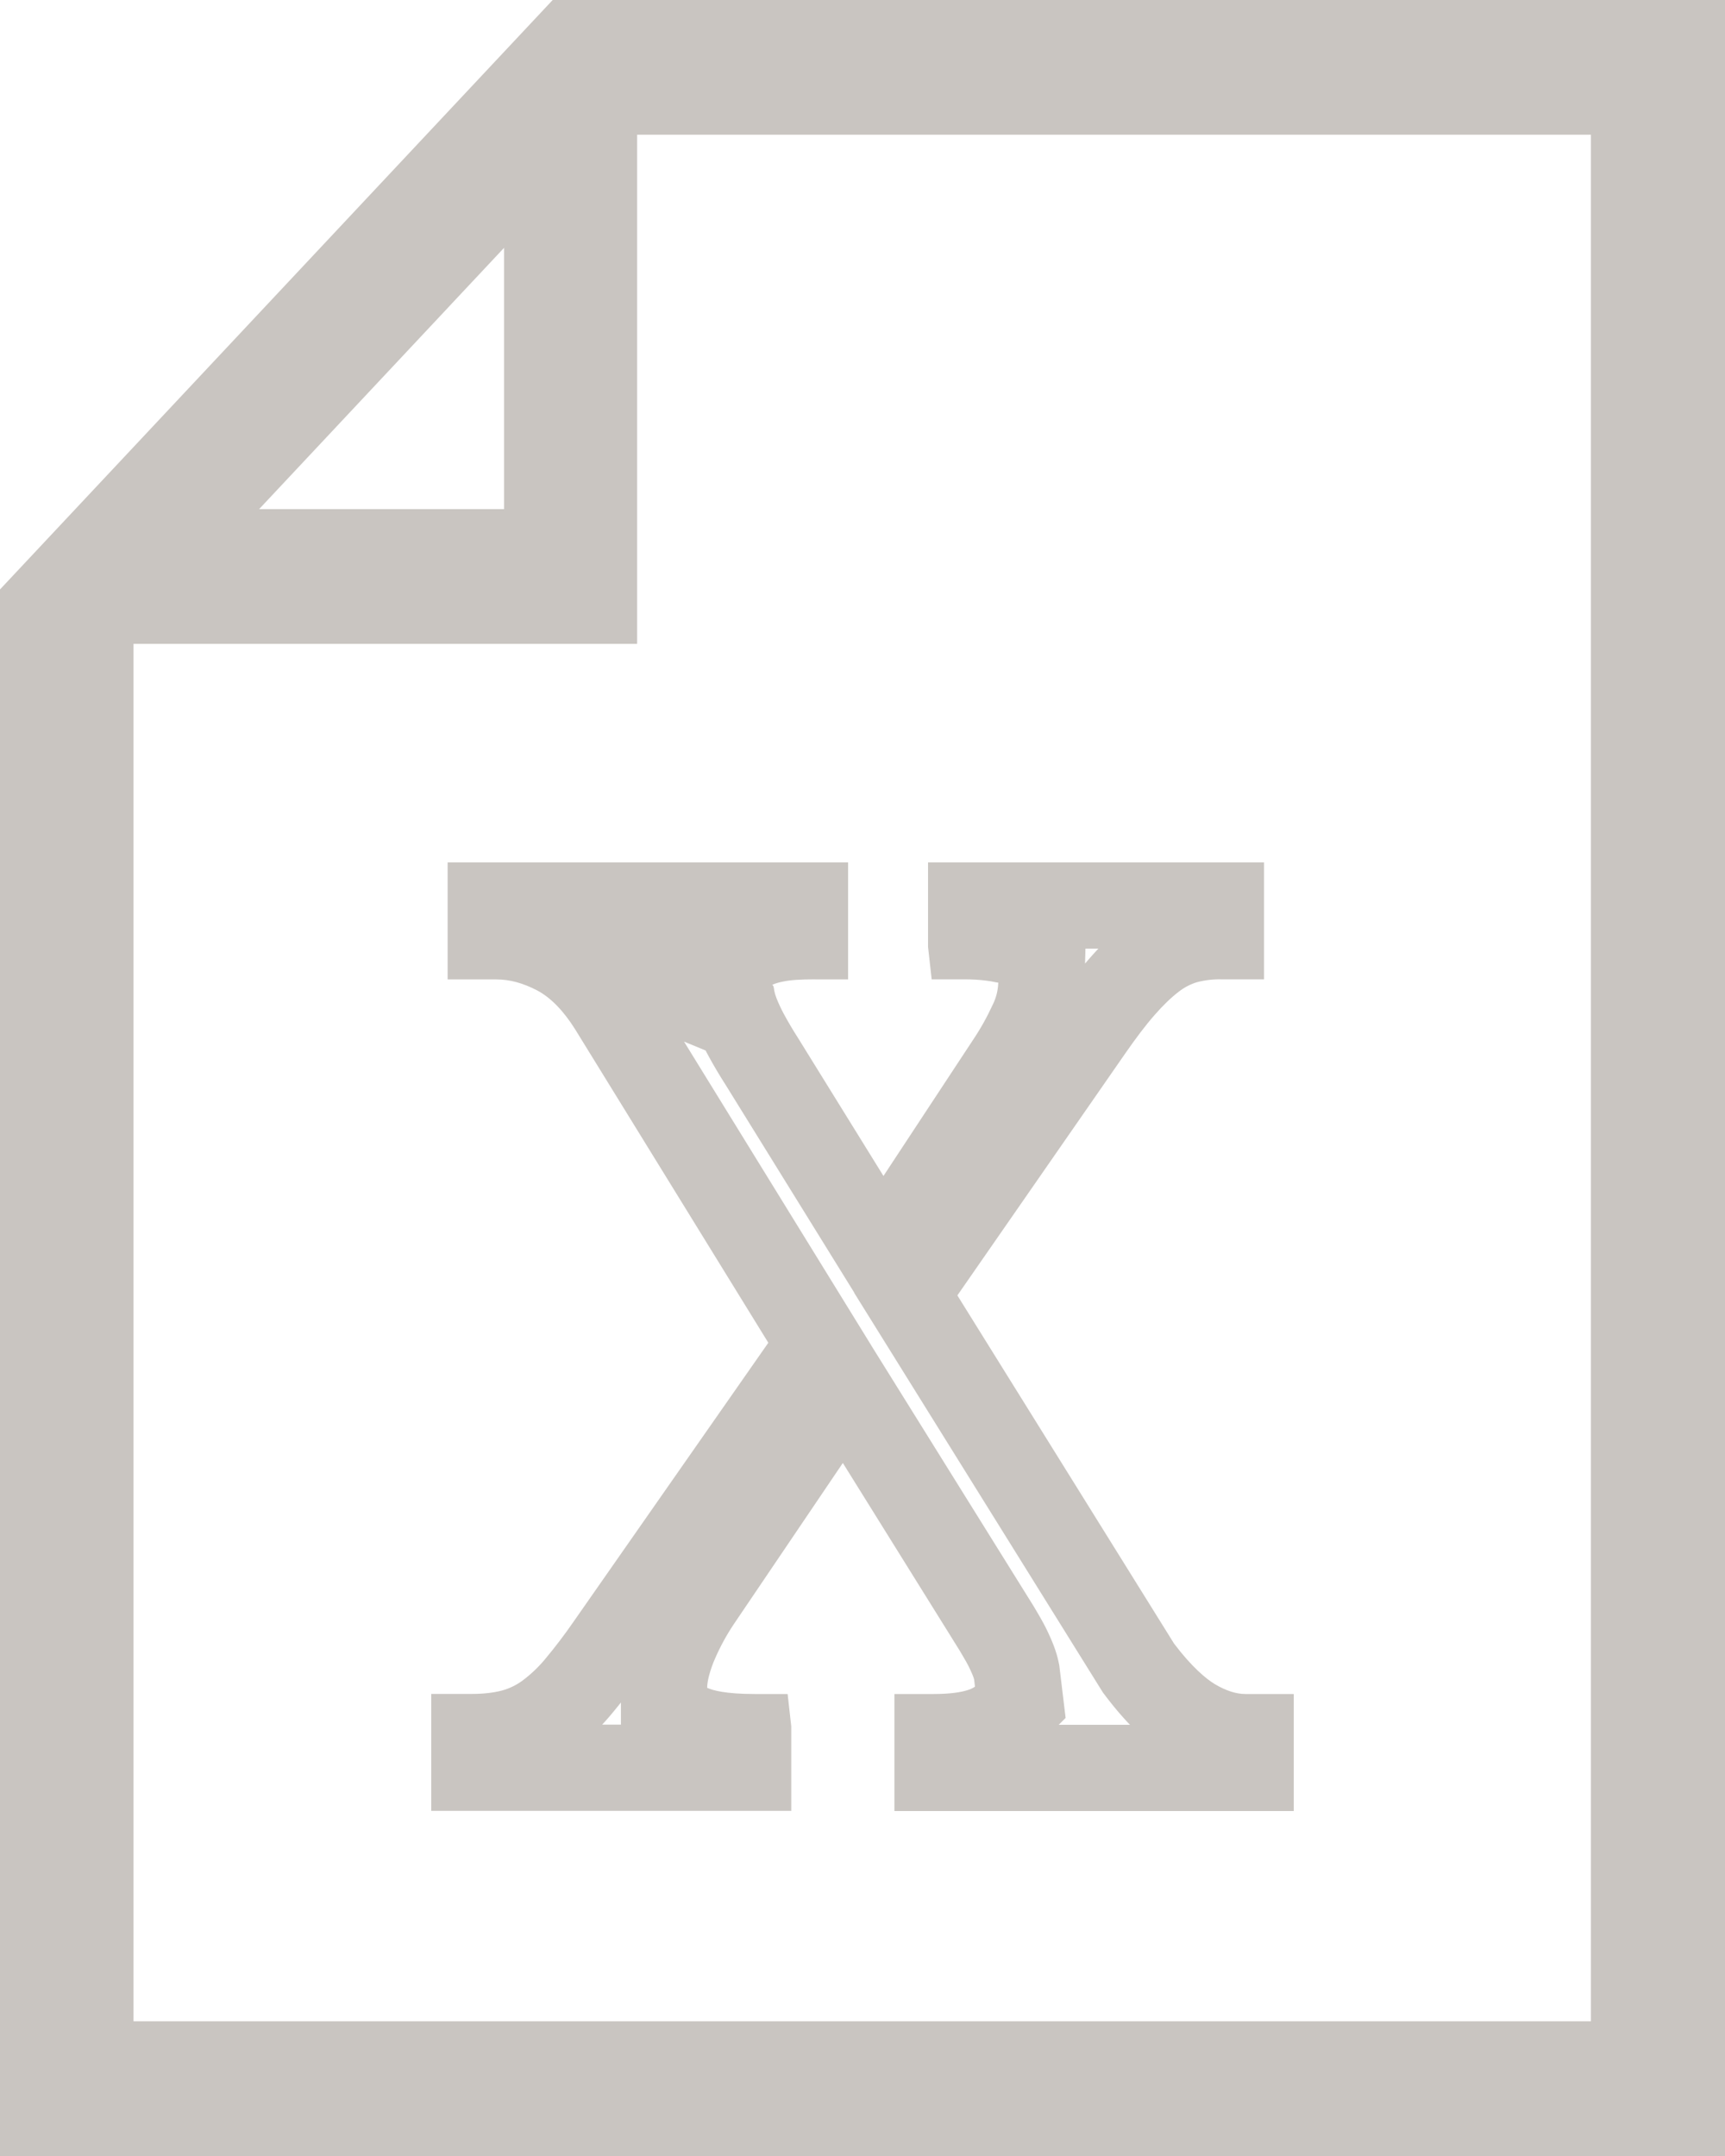<svg xmlns="http://www.w3.org/2000/svg" width="20" height="25" viewBox="0 0 20 25"><defs><clipPath id="wdkfa"><path fill="#fff" d="M1.548 23.438V7.466h5.839V1.562h11.058v21.876zM5.844 2.874v3.03h-2.84zM6.408 0L0 6.835V25h20V0z"/></clipPath><clipPath id="wdkfb"><path fill="#fff" d="M9.456 11.357h.377V10H5.19v1.357h.565c.156 0 .309.042.474.128.156.083.304.235.439.45l2.24 3.635-2.255 3.23a5.918 5.918 0 0 1-.336.442 1.524 1.524 0 0 1-.26.246.718.718 0 0 1-.235.114c-.097.026-.216.04-.354.04H5v1.356h4.174v-.979l-.042-.376h-.377c-.345 0-.494-.043-.556-.072 0-.04.008-.088.022-.142a1.34 1.34 0 0 1 .072-.203 2.525 2.525 0 0 1 .213-.39l1.266-1.872 1.358 2.181c.052.088.095.16.122.222.028.06.039.093.042.107l.01.083s-.086.086-.48.086h-.454V21H15v-1.357h-.56c-.11 0-.23-.04-.356-.115-.102-.062-.268-.2-.472-.47L11.1 15.021l1.941-2.798c.126-.182.241-.335.347-.455.096-.11.189-.2.278-.268a.651.651 0 0 1 .209-.11 1.01 1.01 0 0 1 .277-.034h.503v-1.356H10.76v.98l.042.376h.377c.096 0 .182.005.262.016.07.008.111.022.133.022a.61.61 0 0 1-.065.258 2.893 2.893 0 0 1-.23.41l-1.036 1.574-.988-1.596a4.36 4.36 0 0 1-.17-.288 1.725 1.725 0 0 1-.082-.177.505.505 0 0 1-.026-.087c-.004-.03-.007-.061-.024-.068.002 0 .033-.02.125-.038.09-.019.202-.026.378-.026z"/></clipPath></defs><g><g><g><path fill="none" stroke="#c9c5c1" stroke-miterlimit="20" stroke-width="2" d="M1.548 23.438V7.466h5.839V1.562h11.058v21.876zM5.844 2.874v3.03h-2.84zM6.408 0L0 6.835V25h20V0z" clip-path="url(&quot;#wdkfa&quot;)"/></g><g><path fill="none" stroke="#c9c5c1" stroke-miterlimit="20" stroke-width="2" d="M9.456 11.357h.377v0V10v0H5.19v1.357h.565c.156 0 .309.042.474.128.156.083.304.235.439.45l2.24 3.635v0L6.652 18.8a5.918 5.918 0 0 1-.336.442 1.524 1.524 0 0 1-.26.246.718.718 0 0 1-.235.114c-.097.026-.216.04-.354.04H5v1.356h4.174v0-.979 0l-.042-.376v0h-.377c-.345 0-.494-.043-.556-.072 0-.04.008-.088.022-.142a1.34 1.34 0 0 1 .072-.203 2.525 2.525 0 0 1 .213-.39l1.266-1.872v0l1.358 2.181c.052.088.095.16.122.222.028.06.039.093.042.107l.01.083v0s-.086.086-.48.086h-.454V21H15v0-1.357 0h-.56c-.11 0-.23-.04-.356-.115-.102-.062-.268-.2-.472-.47L11.1 15.021v0l1.941-2.798c.126-.182.241-.335.347-.455.096-.11.189-.2.278-.268a.651.651 0 0 1 .209-.11 1.01 1.01 0 0 1 .277-.034h.503v0-1.356 0H10.76v.98l.042.376v0h.377c.096 0 .182.005.262.016.07.008.111.022.133.022h0a.61.61 0 0 1-.065.258 2.893 2.893 0 0 1-.23.41l-1.036 1.574v0l-.988-1.596a4.36 4.36 0 0 1-.17-.288 1.725 1.725 0 0 1-.082-.177.505.505 0 0 1-.026-.087c-.004-.03-.007-.061-.024-.068.002 0 .033-.02.125-.038.09-.019.202-.026.378-.026z" clip-path="url(&quot;#wdkfb&quot;)"/></g></g></g></svg>